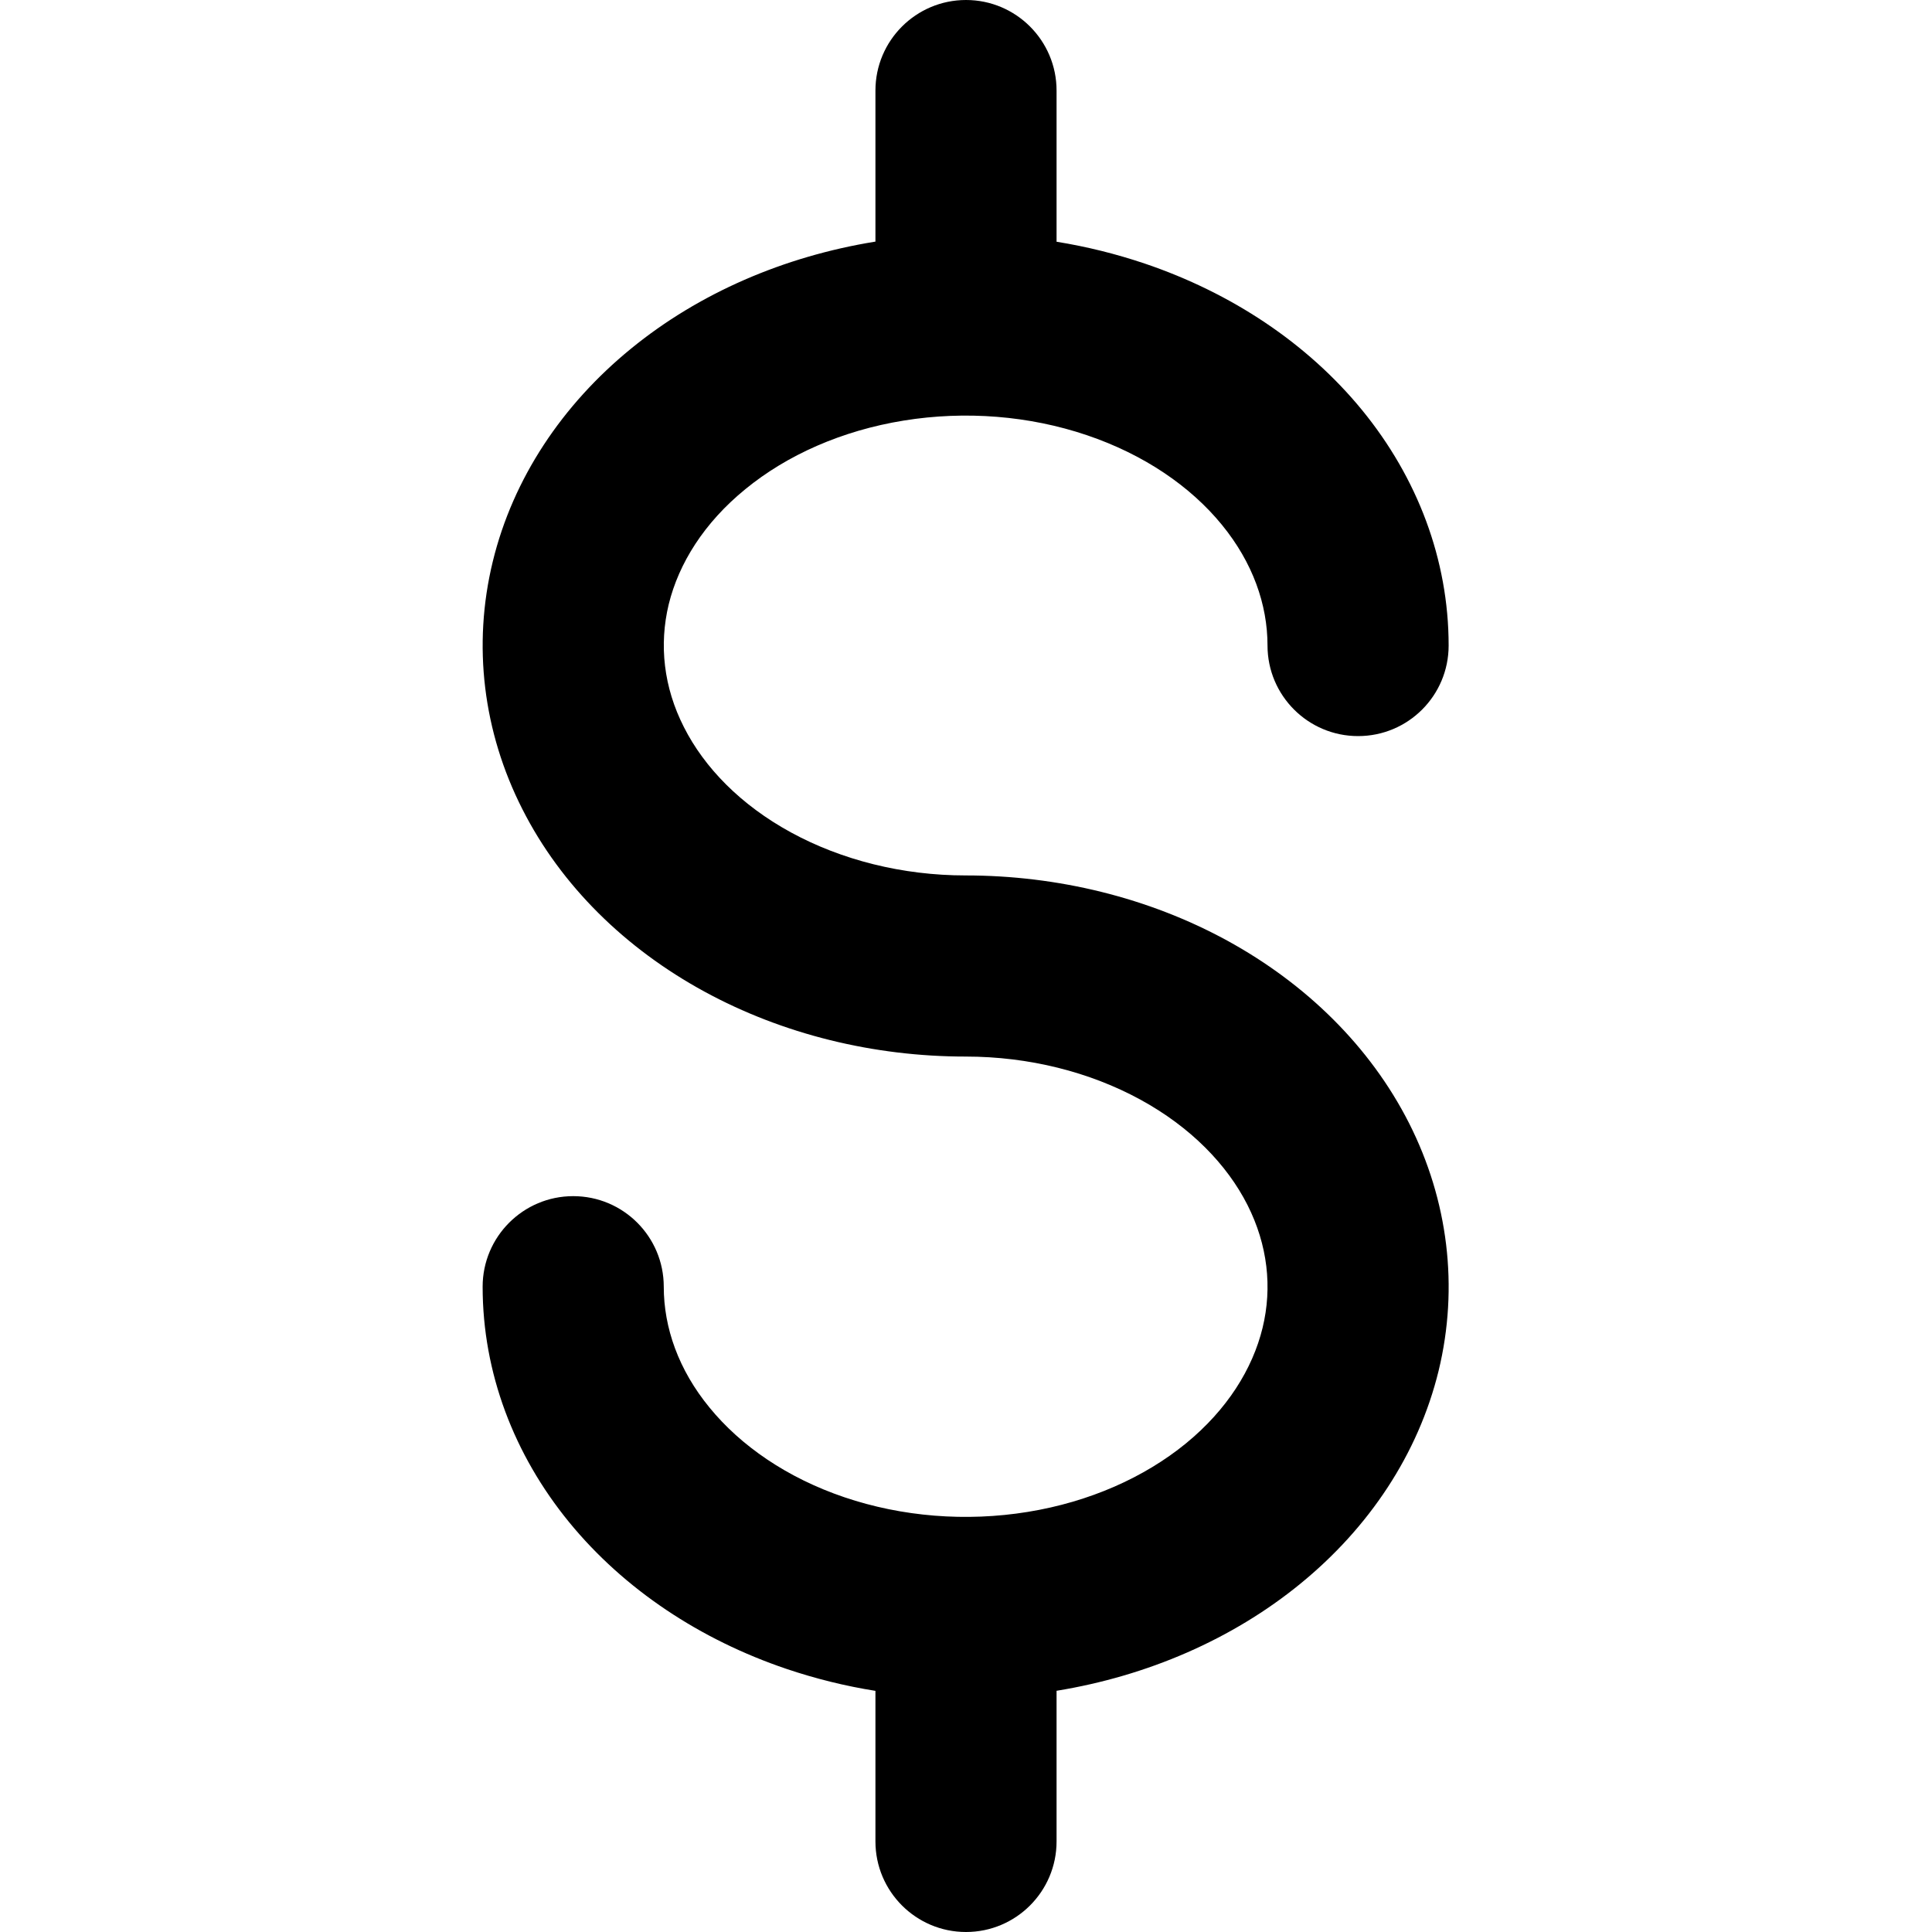 <svg width="16" height="16" viewBox="0 0 16 16" fill="none" xmlns="http://www.w3.org/2000/svg">
<path d="M8 0C7.586 0 7.25 0.336 7.25 0.75V2.001L7.243 2.002C6.494 2.124 5.79 2.426 5.225 2.888C4.658 3.351 4.249 3.96 4.081 4.65C3.912 5.344 4.001 6.061 4.326 6.701C4.648 7.337 5.181 7.856 5.832 8.211C6.483 8.566 7.236 8.75 7.997 8.75C8.522 8.75 9.025 8.878 9.443 9.106C9.861 9.334 10.162 9.645 10.331 9.979C10.498 10.309 10.538 10.661 10.456 10.997C10.373 11.337 10.163 11.674 9.821 11.954C9.477 12.235 9.023 12.438 8.511 12.521C7.999 12.604 7.47 12.561 6.994 12.4C6.518 12.239 6.134 11.973 5.876 11.657C5.619 11.344 5.497 10.995 5.497 10.656C5.497 10.242 5.162 9.906 4.747 9.906C4.333 9.906 3.997 10.242 3.997 10.656C3.997 11.368 4.256 12.047 4.714 12.607C5.17 13.164 5.801 13.58 6.513 13.821C6.753 13.902 6.999 13.963 7.25 14.003V15.25C7.25 15.664 7.586 16 8 16C8.414 16 8.75 15.664 8.75 15.25V14.002L8.752 14.002C9.5 13.88 10.205 13.577 10.77 13.115C11.337 12.652 11.745 12.043 11.914 11.352C12.082 10.658 11.993 9.941 11.669 9.301C11.346 8.664 10.813 8.145 10.162 7.789C9.512 7.434 8.759 7.25 7.997 7.25C7.473 7.25 6.969 7.122 6.551 6.894C6.133 6.666 5.833 6.356 5.664 6.022C5.496 5.692 5.457 5.341 5.538 5.005C5.621 4.666 5.831 4.329 6.174 4.05C6.517 3.769 6.971 3.566 7.484 3.483C7.996 3.4 8.525 3.443 9.001 3.604C9.477 3.765 9.861 4.03 10.119 4.346C10.375 4.659 10.497 5.007 10.497 5.346C10.497 5.76 10.833 6.096 11.247 6.096C11.662 6.096 11.997 5.76 11.997 5.346C11.997 4.634 11.738 3.956 11.28 3.396C10.824 2.839 10.193 2.424 9.481 2.183C9.244 2.103 8.999 2.042 8.75 2.002V0.75C8.75 0.336 8.414 0 8 0Z" fill="currentColor"/>
</svg>
